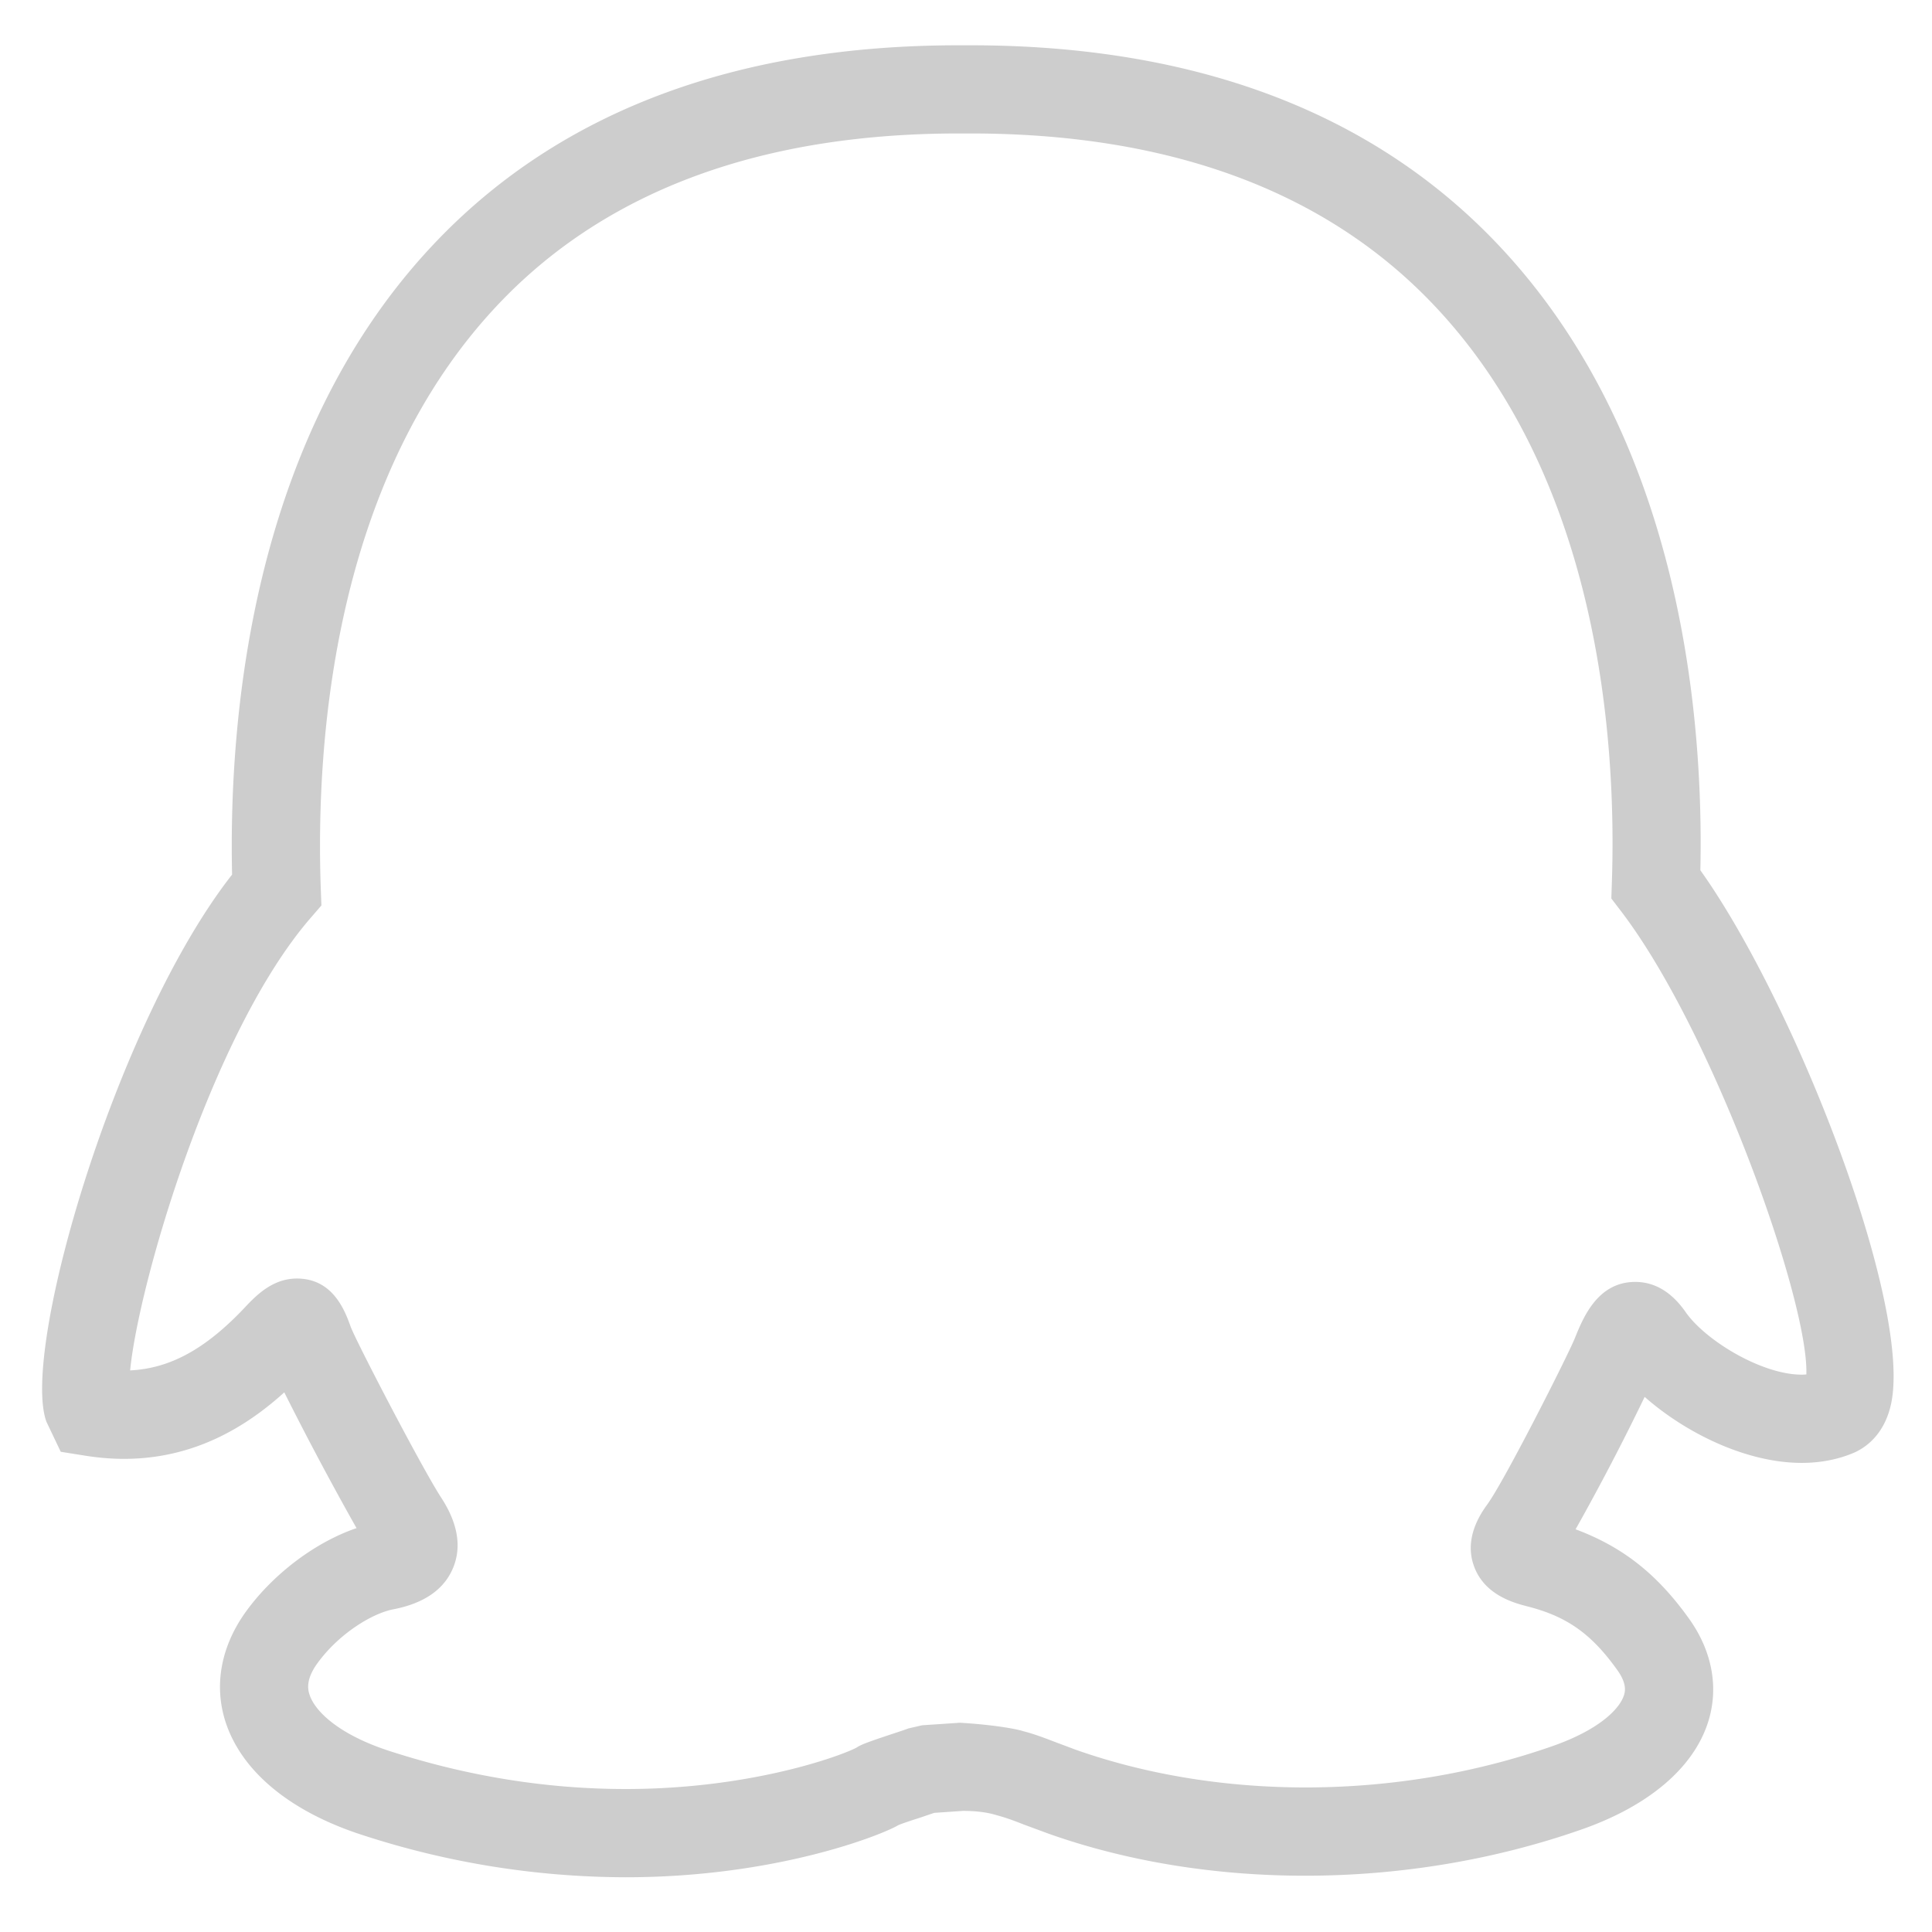 <?xml version="1.0" standalone="no"?><!DOCTYPE svg PUBLIC "-//W3C//DTD SVG 1.1//EN" "http://www.w3.org/Graphics/SVG/1.1/DTD/svg11.dtd"><svg t="1596881533060" class="icon" viewBox="0 0 1024 1024" version="1.1" xmlns="http://www.w3.org/2000/svg" p-id="6244" xmlns:xlink="http://www.w3.org/1999/xlink" width="200" height="200"><defs><style type="text/css"></style></defs><path d="M331.584 994.987a452.48 452.48 0 0 1-138.88-22.187c-38.592-12.331-64.576-33.707-73.173-60.181-6.336-19.627-2.325-40.619 11.349-59.157 14.656-19.925 36.928-36.352 58.091-43.52a1680.32 1680.32 0 0 1-38.293-71.957c-22.827 20.651-56.811 41.195-104.939 33.643l-13.547-2.155-7.573-15.893c-13.824-37.483 36.715-211.349 98.389-290.027-1.899-85.589 11.008-234.859 109.248-336.64 65.899-68.309 158.741-102.912 275.883-102.912h6.229c117.781 0 211.072 34.752 277.312 103.232 98.347 101.696 111.381 249.621 109.547 334.016 51.563 72.448 113.899 234.752 100.608 284.843-4.053 15.445-13.931 21.611-19.413 23.979-8.32 3.499-17.557 5.291-27.477 5.291-29.589 0-61.739-16.021-83.243-34.987a1263.787 1263.787 0 0 1-36.608 70.187c25.749 9.621 43.776 24.384 60.501 47.893 12.032 17.131 15.488 36.437 9.664 54.485-7.787 24.235-31.68 44.416-67.2 56.789-92.139 32.235-197.248 32.149-281.835 2.325l-13.141-4.843c-4.949-1.92-9.216-3.627-15.147-5.205-1.493-0.448-7.061-2.197-17.536-2.197l-15.232 1.045-7.104 2.411c-4.608 1.493-9.728 3.136-12.032 4.16-8.213 4.907-64.149 27.563-144.448 27.563zM157.376 677.653c19.307 0 25.536 17.344 28.523 25.643 3.115 8.192 37.803 74.901 47.915 90.453 8.853 13.525 11.008 26.176 6.272 37.397-4.715 11.285-15.296 18.624-31.381 21.781-11.029 2.005-28.608 12.544-40.192 28.245-6.229 8.448-5.547 13.76-4.459 17.045 2.859 8.811 15.637 21.312 42.965 30.037 41.024 13.248 82.923 19.968 124.587 19.968 66.667 0 114.197-17.621 122.389-21.952 2.347-1.6 6.101-2.987 19.285-7.36 3.477-1.152 6.677-2.197 8.149-2.795l7.339-1.685 20.075-1.344c19.691 1.195 31.275 3.669 33.323 4.437 5.781 1.451 11.285 3.563 17.707 6.016l10.411 3.904c77.056 27.115 170.581 26.667 252.309-1.877 24.469-8.491 35.712-19.499 38.123-27.008 0.491-1.536 1.877-5.76-3.328-13.141-13.781-19.349-26.709-28.587-47.701-33.963-6.805-1.749-22.827-5.845-28.437-21.333-5.589-15.296 4.011-28.501 7.104-32.832 9.237-12.736 42.325-78.208 46.315-87.936 4.48-11.115 12.139-29.909 32.043-29.909 10.325 0 19.328 5.397 26.667 15.936 10.411 15.019 40.299 33.216 61.568 33.216 0.811 0 1.685-0.064 2.453-0.107 1.365-38.592-49.216-181.419-98.304-245.653l-5.056-6.613 0.277-8.363c2.56-75.285-6.571-215.467-96.213-308.117-57.131-59.051-139.115-89.003-243.712-89.003h-6.229c-103.979 0-185.472 29.824-242.24 88.64-89.749 92.949-98.603 235.008-95.915 311.403l0.341 9.131-5.995 6.933c-52.224 60.629-90.923 193.707-95.381 239.488 21.184-1.003 40.043-11.371 60.693-33.237 6.827-7.36 15.36-15.445 27.712-15.445z" fill="#cdcdcd" p-id="6245"></path></svg>